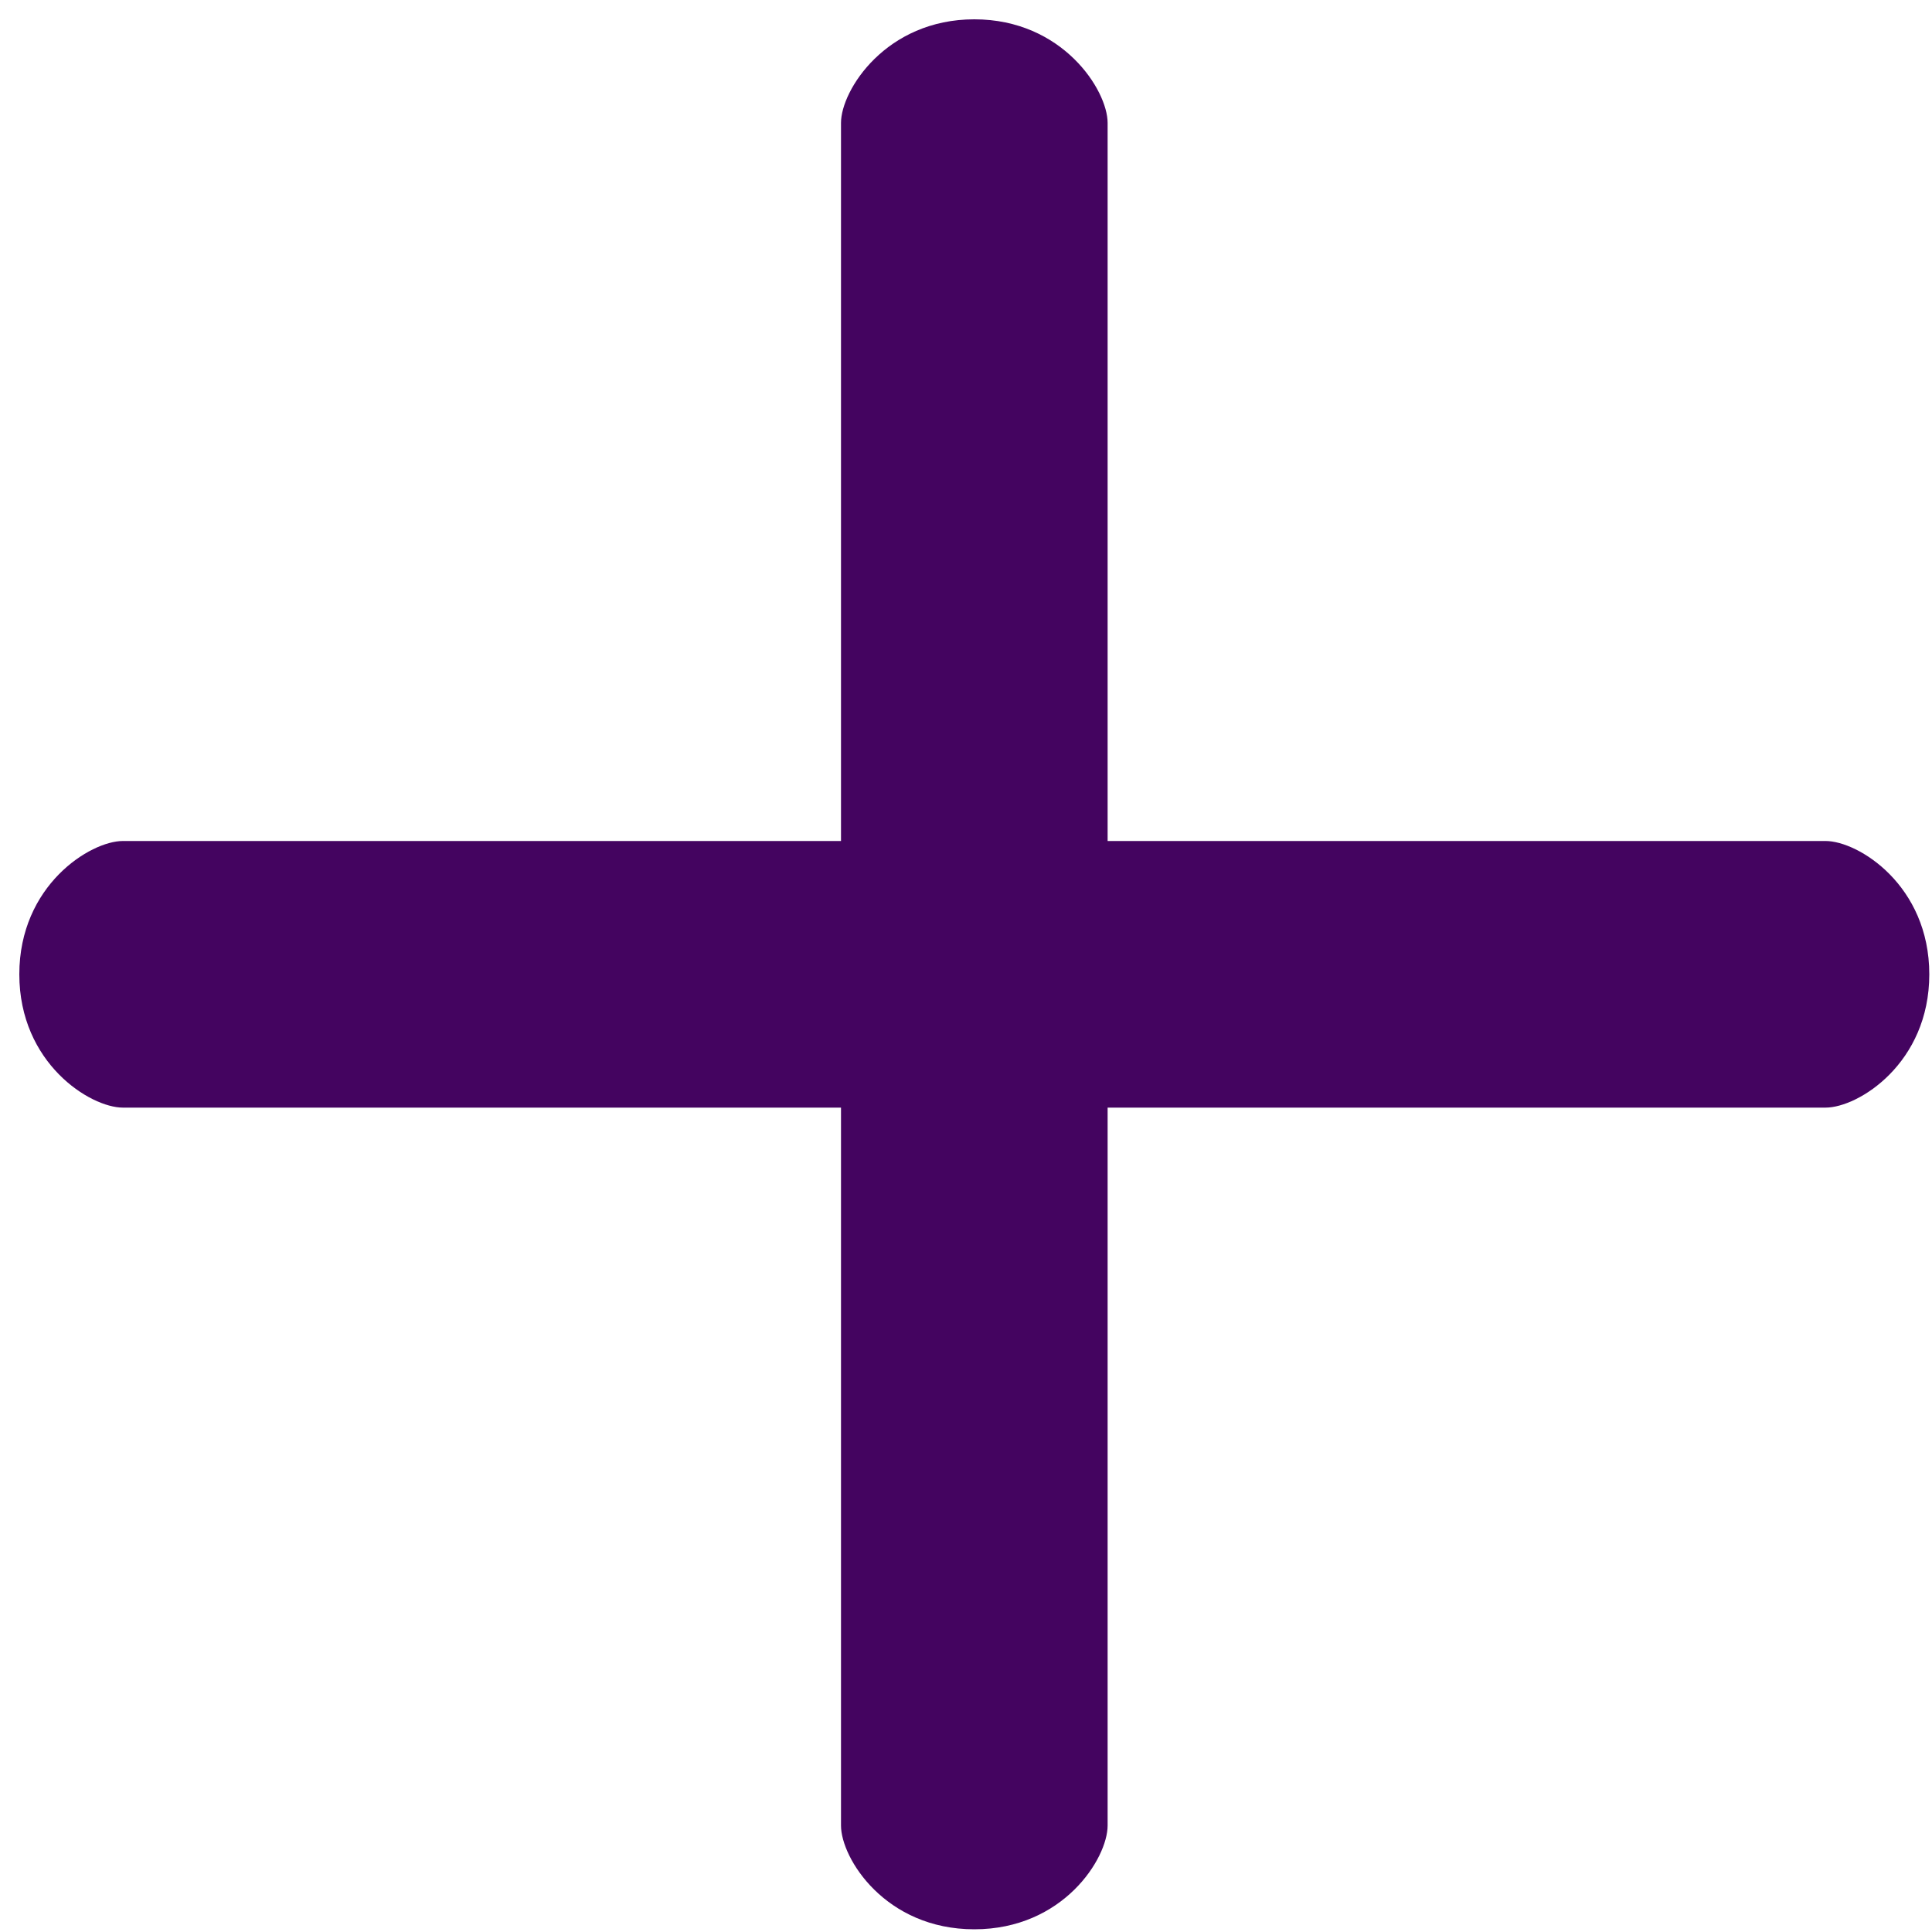 <svg xmlns="http://www.w3.org/2000/svg" viewBox="0 0 100 100"><defs><style>.cls-1{fill:none;}.cls-2{fill:#440460;}</style></defs><title>plus</title><g id="Layer_2" data-name="Layer 2"><g id="Layer_1-2" data-name="Layer 1"><g id="plus"><rect class="cls-1" width="100" height="100"/><path class="cls-2" d="M94.49,43.53H57.33V6.36C57.33,4.67,55,1,50.43,1s-6.9,3.67-6.9,5.36V43.53H6.36c-1.69,0-5.36,2.3-5.36,6.9s3.67,6.9,5.36,6.9H43.53V94.49c0,1.7,2.3,5.37,6.9,5.37s6.9-3.67,6.9-5.37V57.33H94.49c1.7,0,5.37-2.3,5.37-6.9S96.19,43.53,94.49,43.53Z"/></g></g></g></svg>